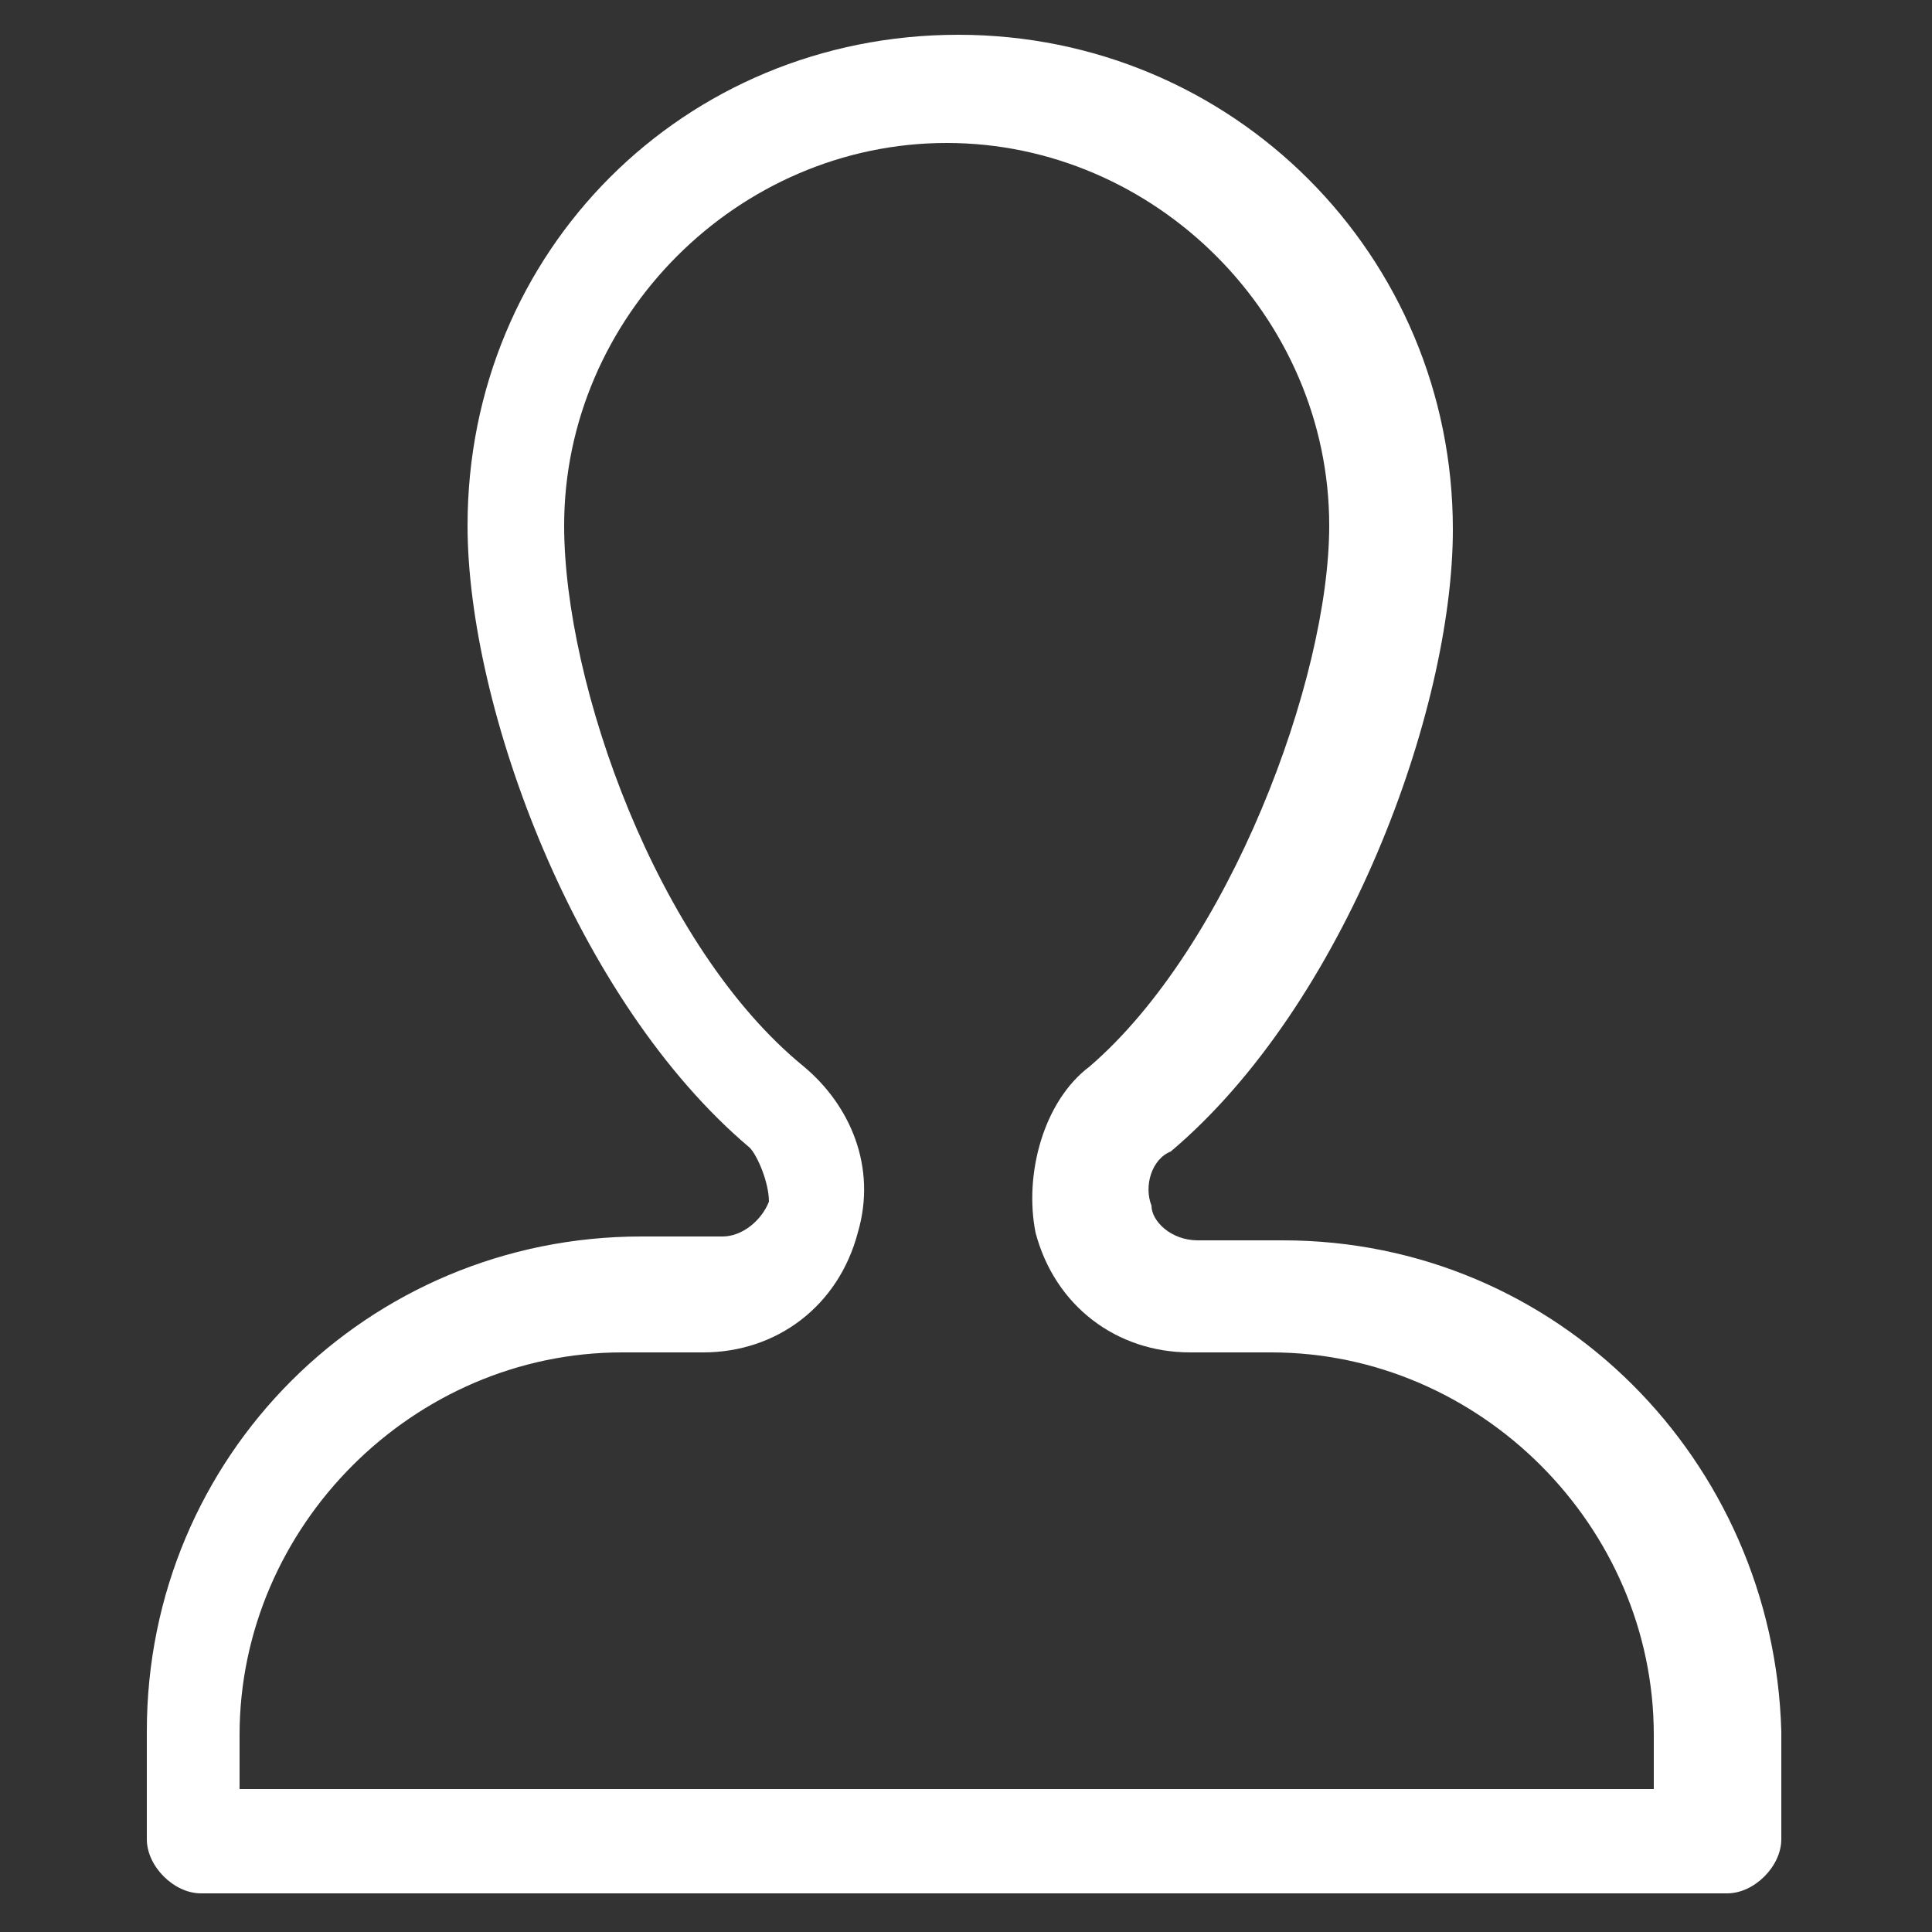 <?xml version="1.0" encoding="utf-8"?>
<!-- Generator: Adobe Illustrator 21.1.0, SVG Export Plug-In . SVG Version: 6.00 Build 0)  -->
<svg version="1.1" id="Capa_1" xmlns="http://www.w3.org/2000/svg" xmlns:xlink="http://www.w3.org/1999/xlink" x="0px" y="0px"
	 viewBox="0 0 50 50" style="enable-background:new 0 0 50 50;" xml:space="preserve">
<rect x="0" y="0" width="50" height="50" fill="#333333" stroke="none"/>
<style type="text/css">
	.st0{fill:#FFFFFF;}
</style>
<g>
	<g>
		<g>
			<path class="st0" d="M33.2,32.1H31c-0.7,0-1.2-0.5-1.2-0.9c-0.2-0.5,0-1.2,0.5-1.4c4.5-3.8,7.3-11.4,7.3-16.1
				c0-7.1-5.7-12.8-12.8-12.8S12.1,6.5,12.1,13.6c0,4.7,2.8,12.3,7.3,16.1c0.2,0.2,0.5,0.9,0.5,1.4c-0.2,0.5-0.7,0.9-1.2,0.9h-2.1
				c-7.1,0-12.8,5.7-12.8,12.8v2.8c0,0.7,0.7,1.4,1.4,1.4h39.5c0.7,0,1.4-0.7,1.4-1.4v-2.8C45.9,37.8,40.3,32.1,33.2,32.1z
				 M43.1,46.3H6.2v-1.4c0-5.4,4.5-9.9,9.9-9.9h2.1c1.9,0,3.5-1.2,4-3.1c0.5-1.7-0.2-3.3-1.4-4.3c-3.8-3.1-6.2-9.9-6.2-14
				c0-5.4,4.5-9.9,9.9-9.9s9.9,4.5,9.9,9.9c0,4-2.6,10.9-6.2,14c-1.2,0.9-1.7,2.8-1.4,4.3c0.5,1.9,2.1,3.1,4,3.1h2.1
				c5.4,0,9.9,4.5,9.9,9.9V46.3z"/>
		</g>
	</g>
</g>
</svg>
